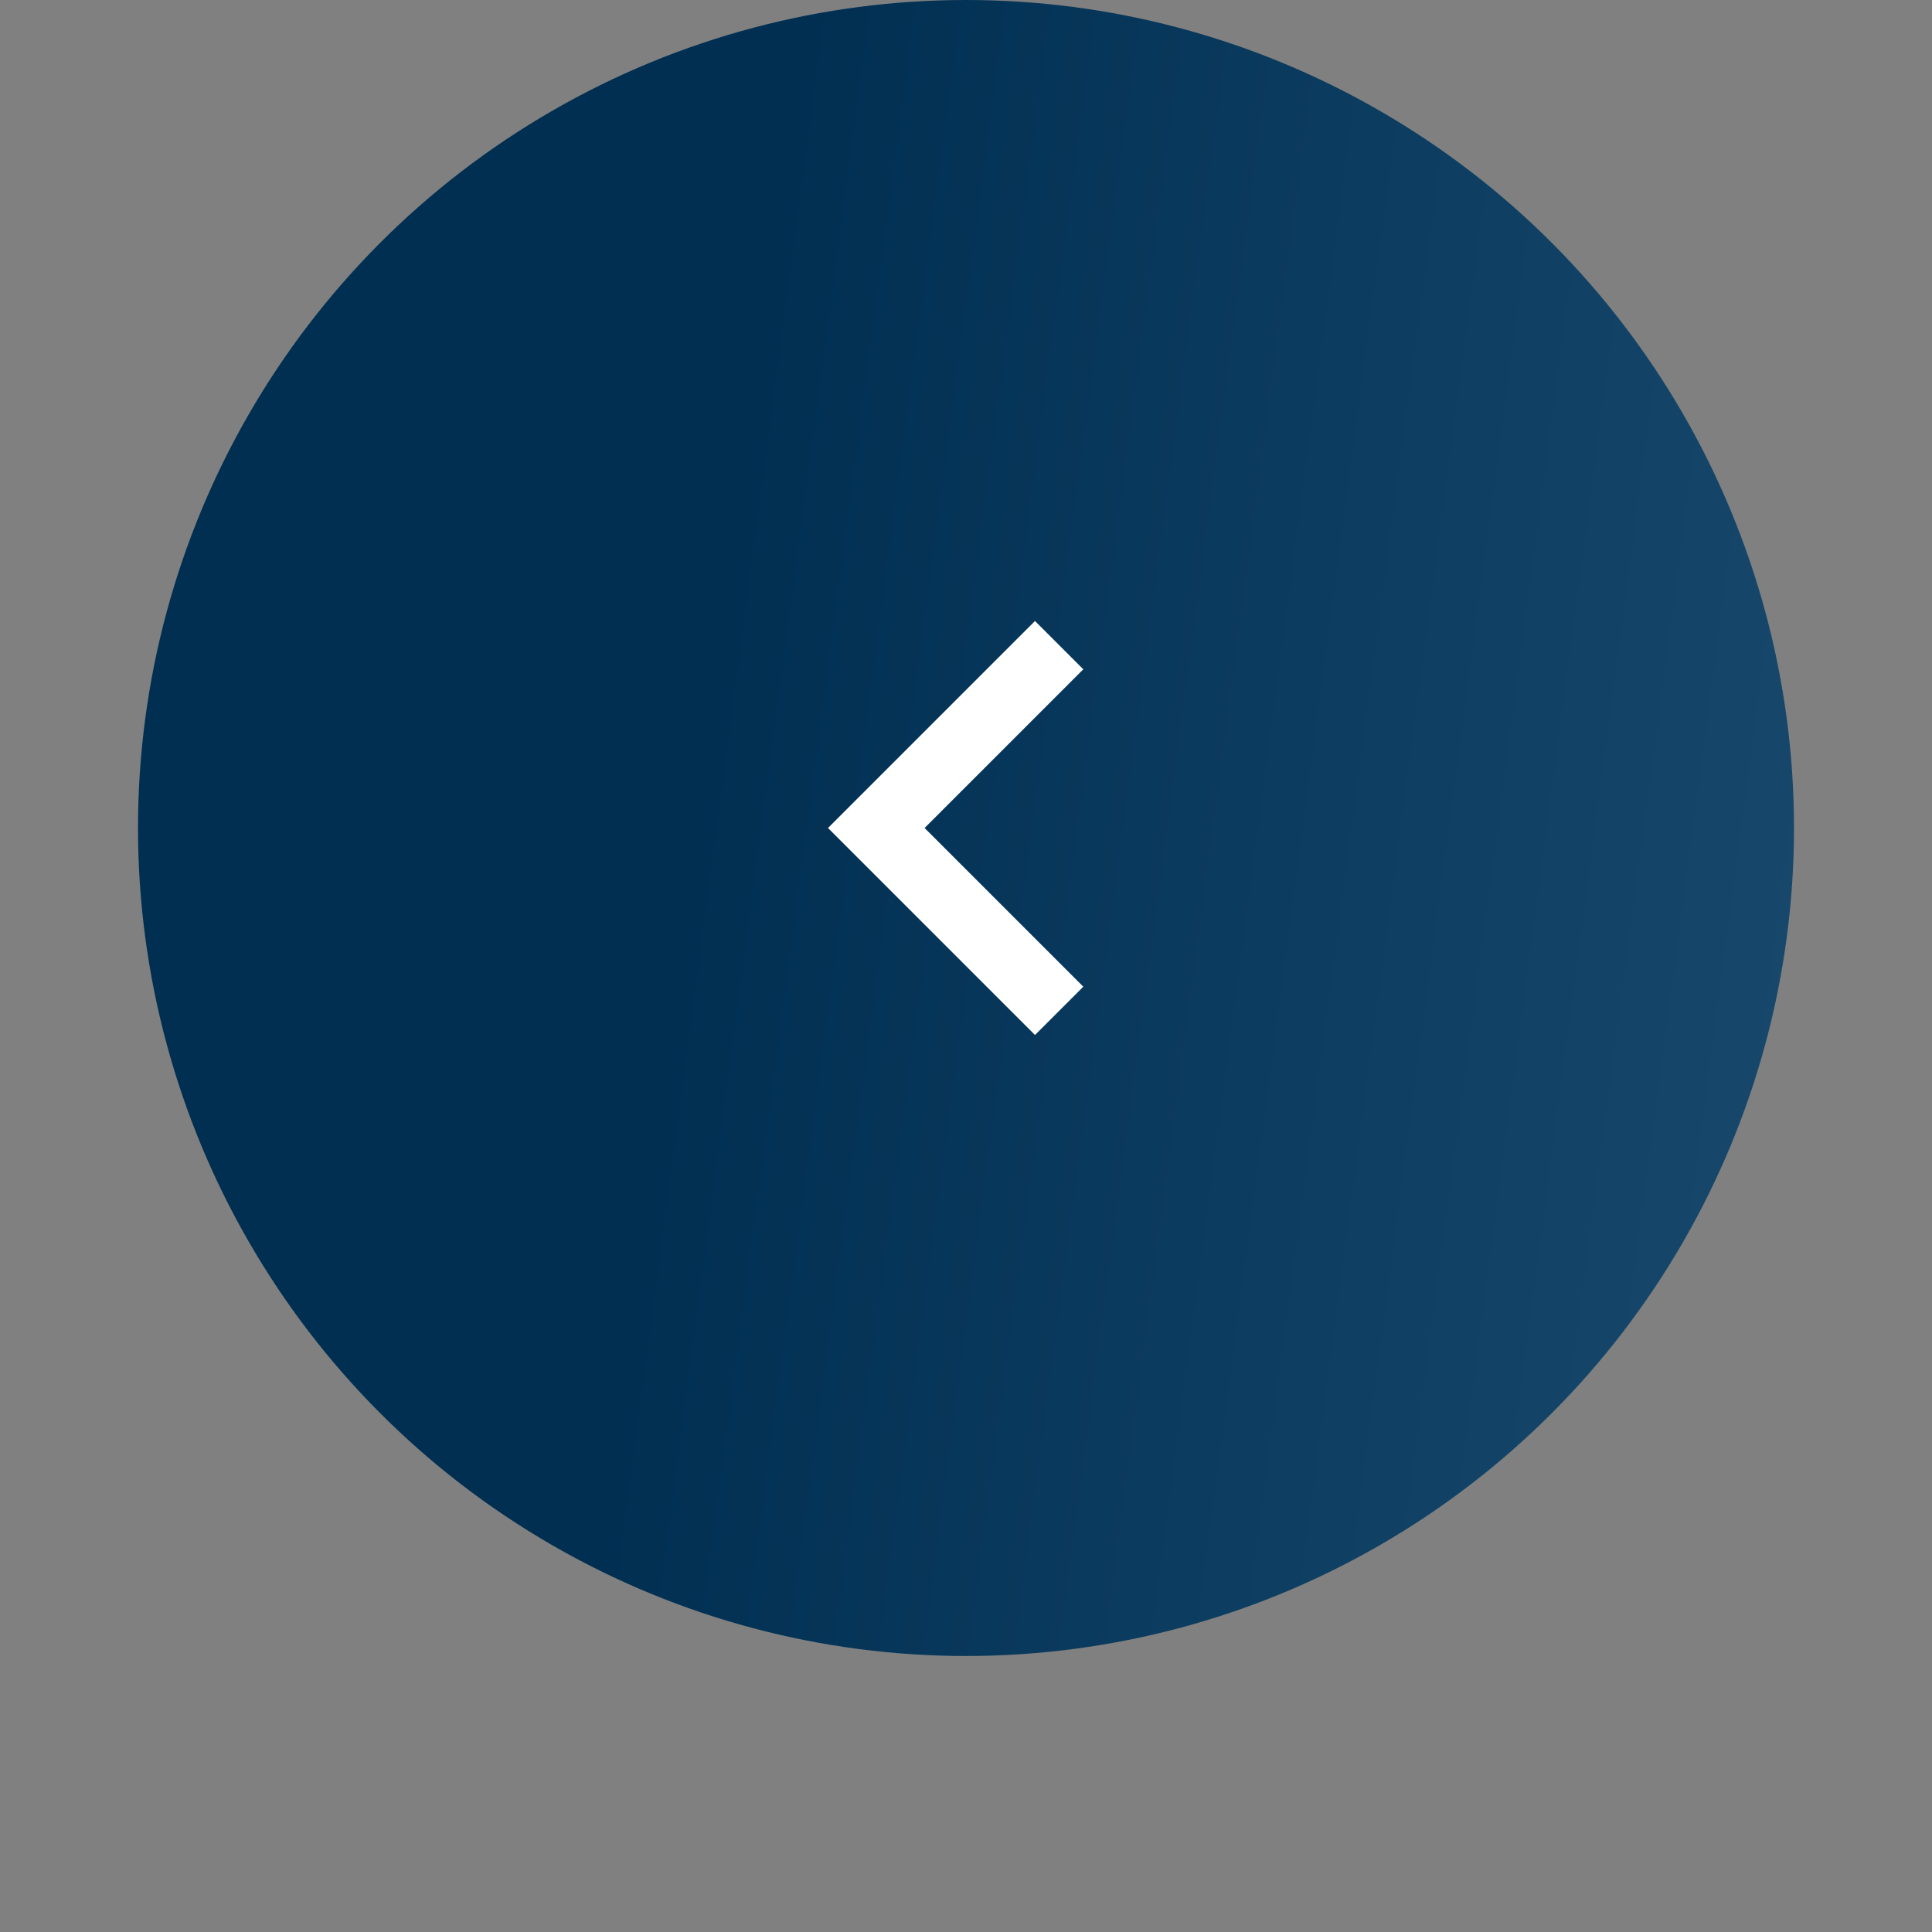 <?xml version="1.0" encoding="utf-8"?>
<!-- Generator: Adobe Illustrator 26.0.1, SVG Export Plug-In . SVG Version: 6.00 Build 0)  -->
<svg version="1.1" id="Camada_1" xmlns="http://www.w3.org/2000/svg" xmlns:xlink="http://www.w3.org/1999/xlink" x="0px" y="0px"
	 viewBox="0 0 56 56" style="enable-background:new 0 0 56 56;" xml:space="preserve">
<rect x="0" y="0" width="56" height="56" fill="#808080" stroke="none"/>
<style type="text/css">
	.st0{fill:url(#SVGID_1_);}
	.st1{clip-path:url(#SVGID_00000130615386332460696320000016350756995577645233_);}
	.st2{fill:#FFFFFF;}
</style>
<g>
	
		<linearGradient id="SVGID_1_" gradientUnits="userSpaceOnUse" x1="20.251" y1="35.026" x2="89.631" y2="25.839" gradientTransform="matrix(1 0 0 -1 0 58)">
		<stop  offset="0" style="stop-color:#002F52"/>
		<stop  offset="1" style="stop-color:#326589"/>
	</linearGradient>
	<circle class="st0" cx="28" cy="24" r="24"/>
	<g>
		<defs>
			<rect id="SVGID_00000061431911682973234250000008954158007122310046_" x="16" y="12" width="24" height="24"/>
		</defs>
		<clipPath id="SVGID_00000019660787984461729660000010388598137730858627_">
			<use xlink:href="#SVGID_00000061431911682973234250000008954158007122310046_"  style="overflow:visible;"/>
		</clipPath>
		<g style="clip-path:url(#SVGID_00000019660787984461729660000010388598137730858627_);">
			<path class="st2" d="M31.4,19.4L30,18l-6,6l6,6l1.4-1.4L26.8,24L31.4,19.4z"/>
		</g>
	</g>
</g>
</svg>
